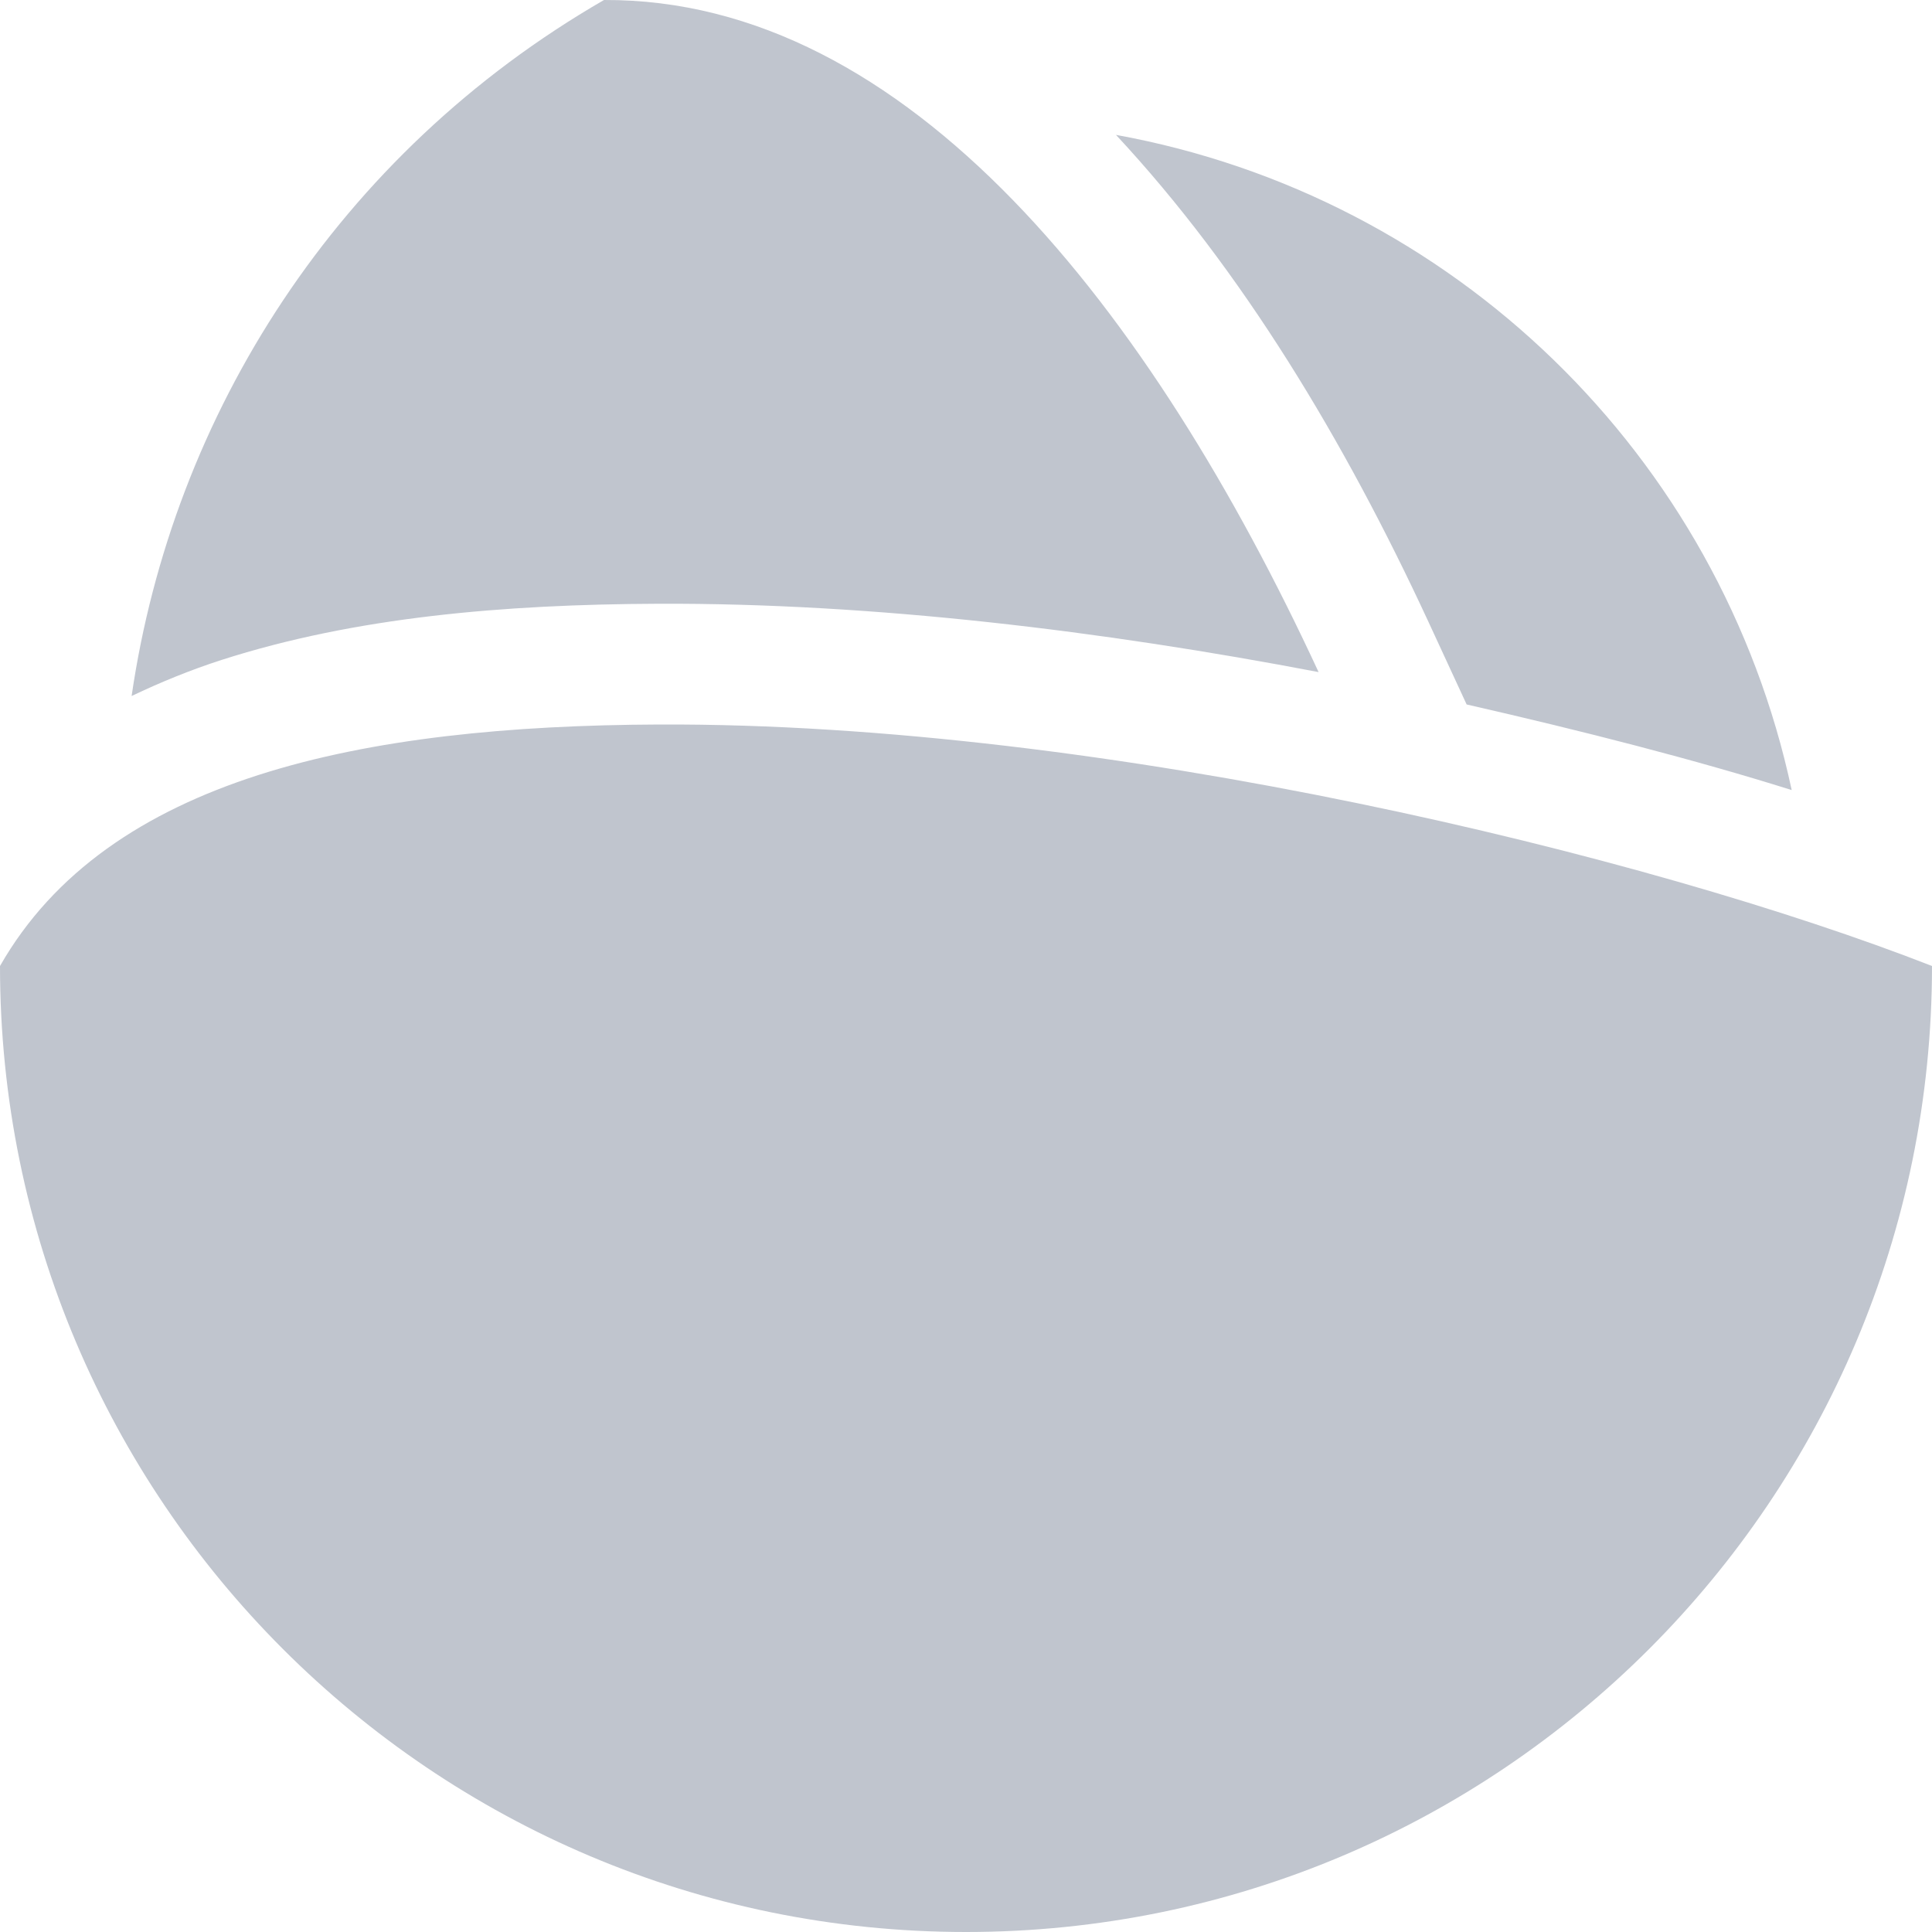 <svg xmlns="http://www.w3.org/2000/svg" width="16" height="16" version="1.1">
 <defs>
  <style id="current-color-scheme" type="text/css">
   .ColorScheme-Text { color:#c0c5ce; } .ColorScheme-Highlight { color:#4285f4; }
  </style>
 </defs>
 <path style="fill:currentColor" class="ColorScheme-Text" d="M 5.002,1.9307376e-5 C 2.795,1.274 1.43,3.432 1.09,5.764 1.331,5.649 1.581,5.547 1.836,5.465 2.938,5.111 4.167,5.005 5.453,5 7.234,4.993 9.135,5.225 10.92,5.566 9.531,2.568 7.524,-0.012 5.002,1.9307376e-5 Z M 9.242,1.117 c 1.043,1.119 1.892,2.531 2.586,4.029 l 0.318,0.688 C 13.11,6.054 14.033,6.29 14.838,6.543 14.245,3.767 12.035,1.624 9.242,1.117 Z M 5.457,6 C 2.999,6.01 0.892,6.438 -6.7796609e-8,8 -6.7796609e-8,12.418 3.582,16 8,16 c 4.418,0 8,-3.582 8,-8 C 13.659,7.085 9.16,5.985 5.457,6 Z"/>
</svg>
